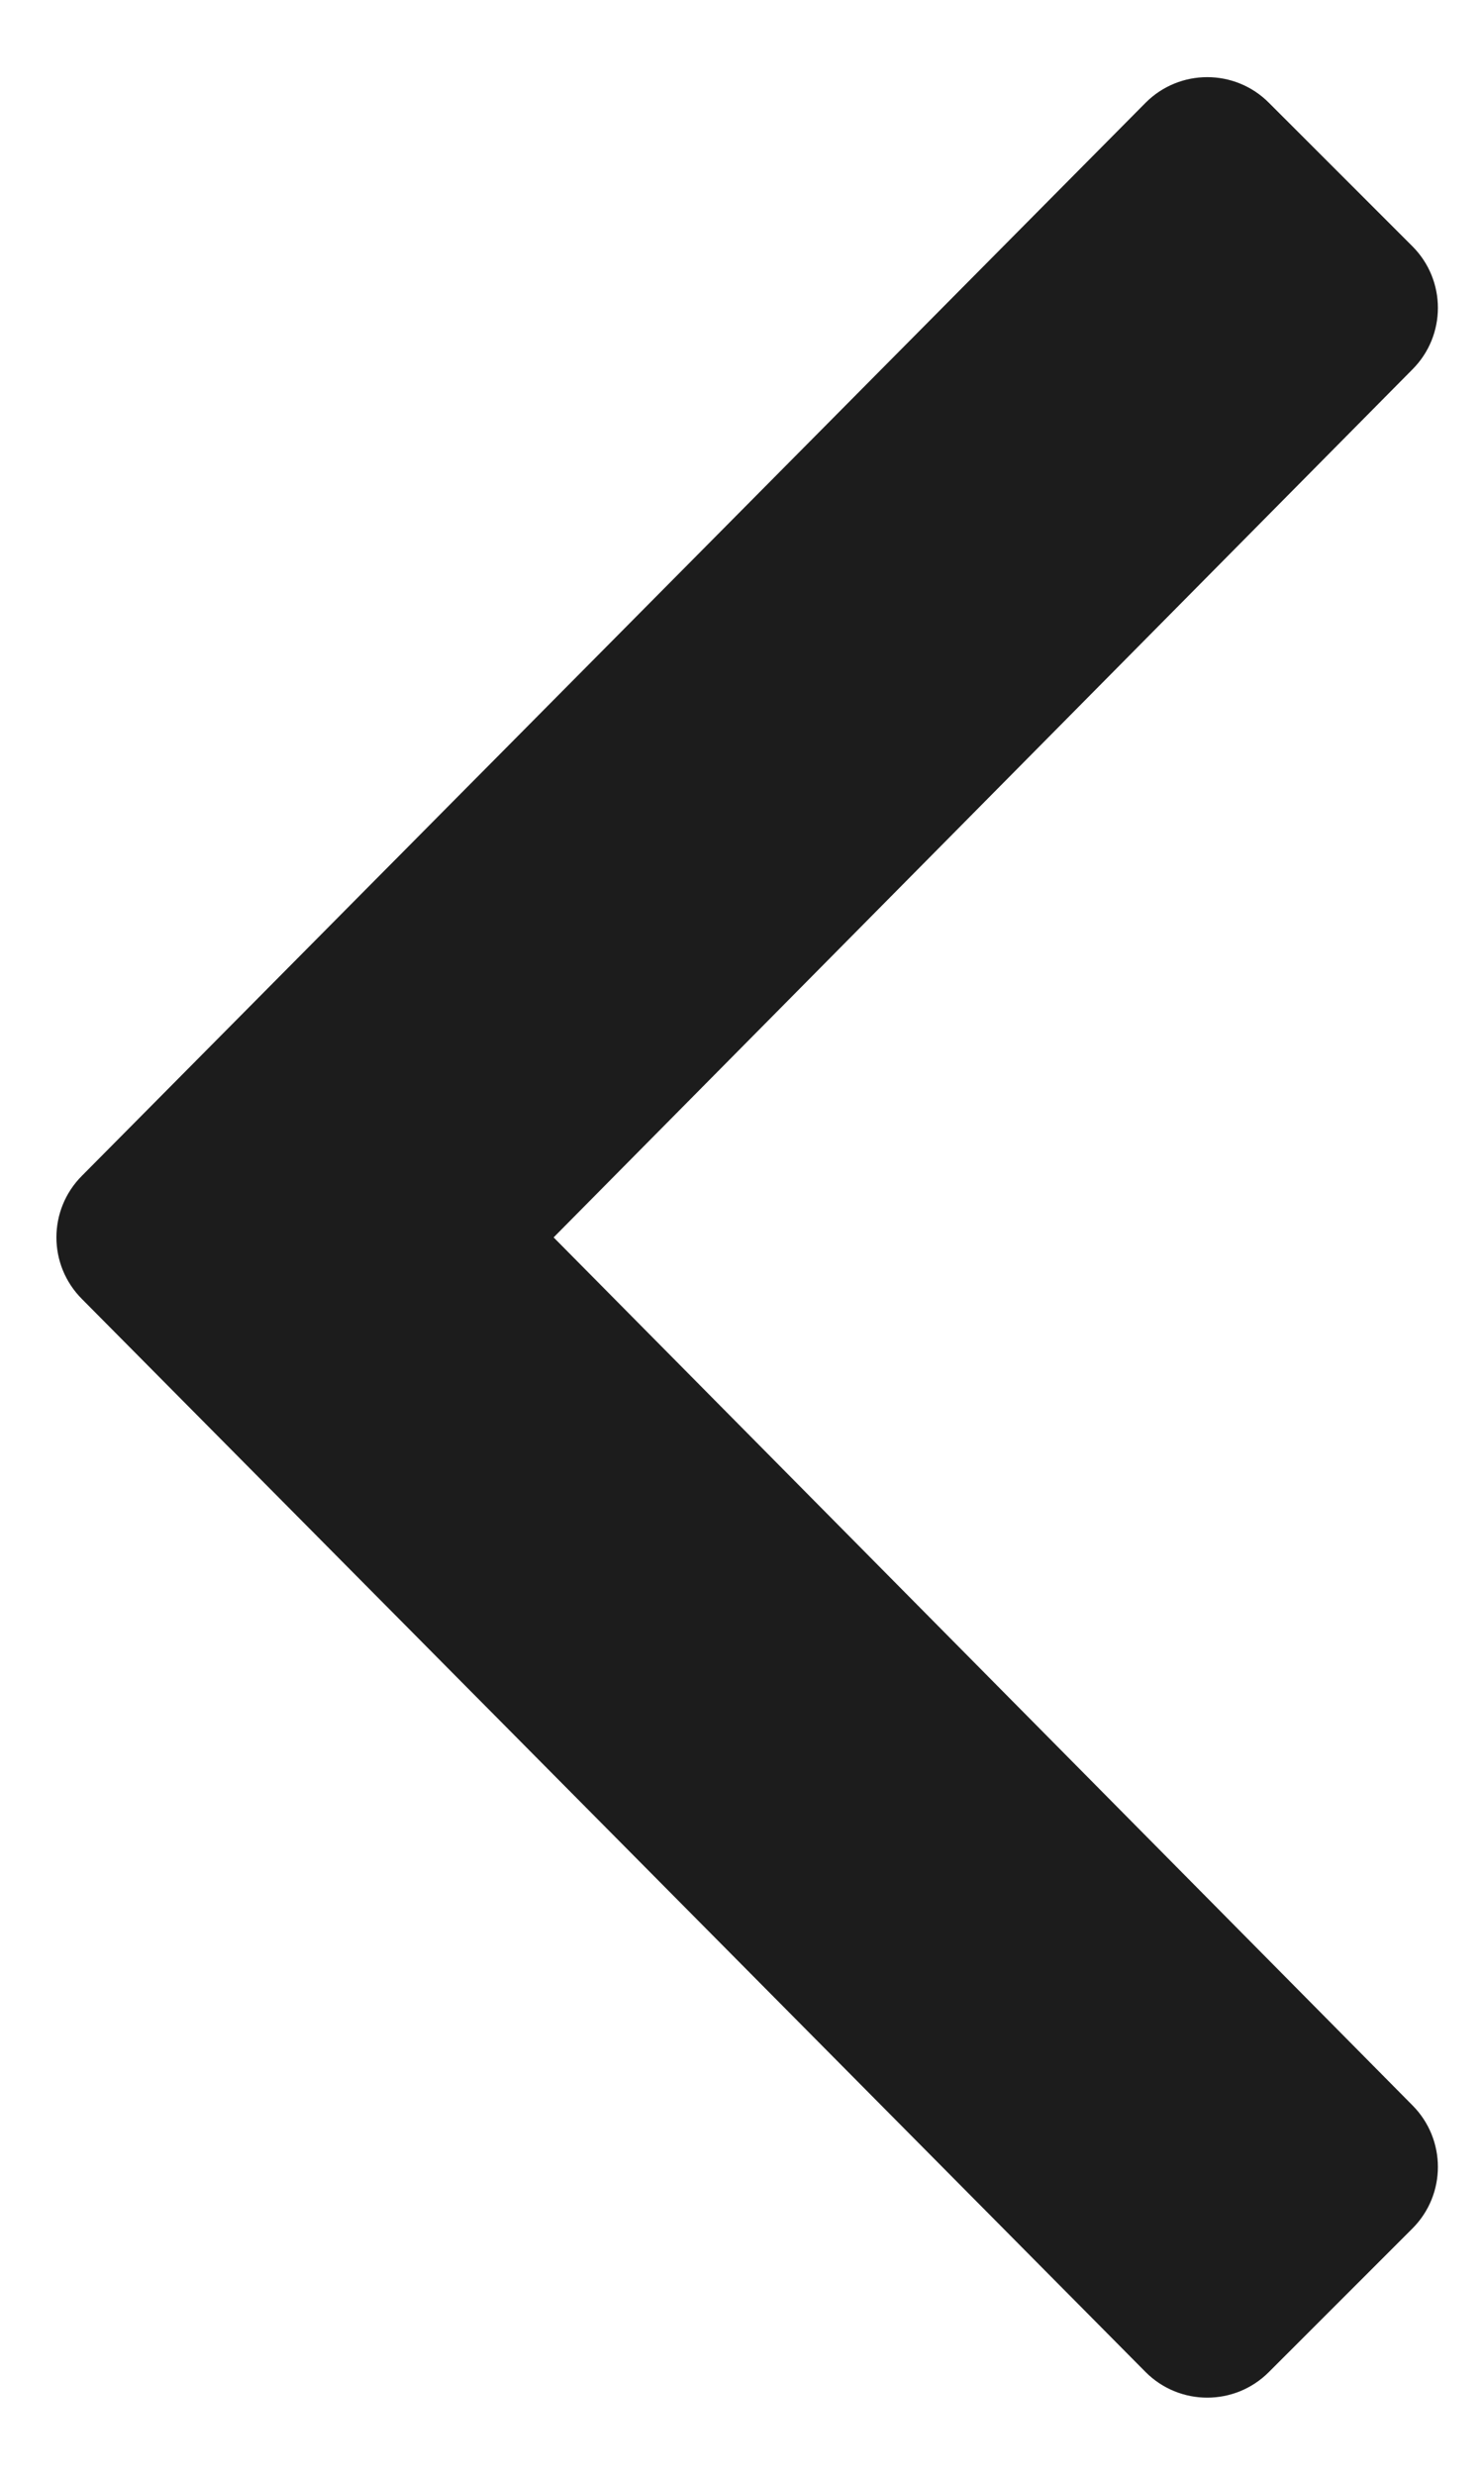 <svg width="18" height="30" viewBox="0 0 18 30" fill="none" xmlns="http://www.w3.org/2000/svg">
<path d="M0.994 14.253L13.896 1.245C14.309 0.832 14.977 0.832 15.39 1.245L17.131 2.985C17.544 3.398 17.544 4.066 17.131 4.479L6.715 15L17.131 25.52C17.544 25.934 17.544 26.602 17.131 27.015L15.39 28.755C14.977 29.168 14.309 29.168 13.896 28.755L0.994 15.747C0.581 15.334 0.581 14.666 0.994 14.253Z" fill="#1C1C1C"/>
</svg>
